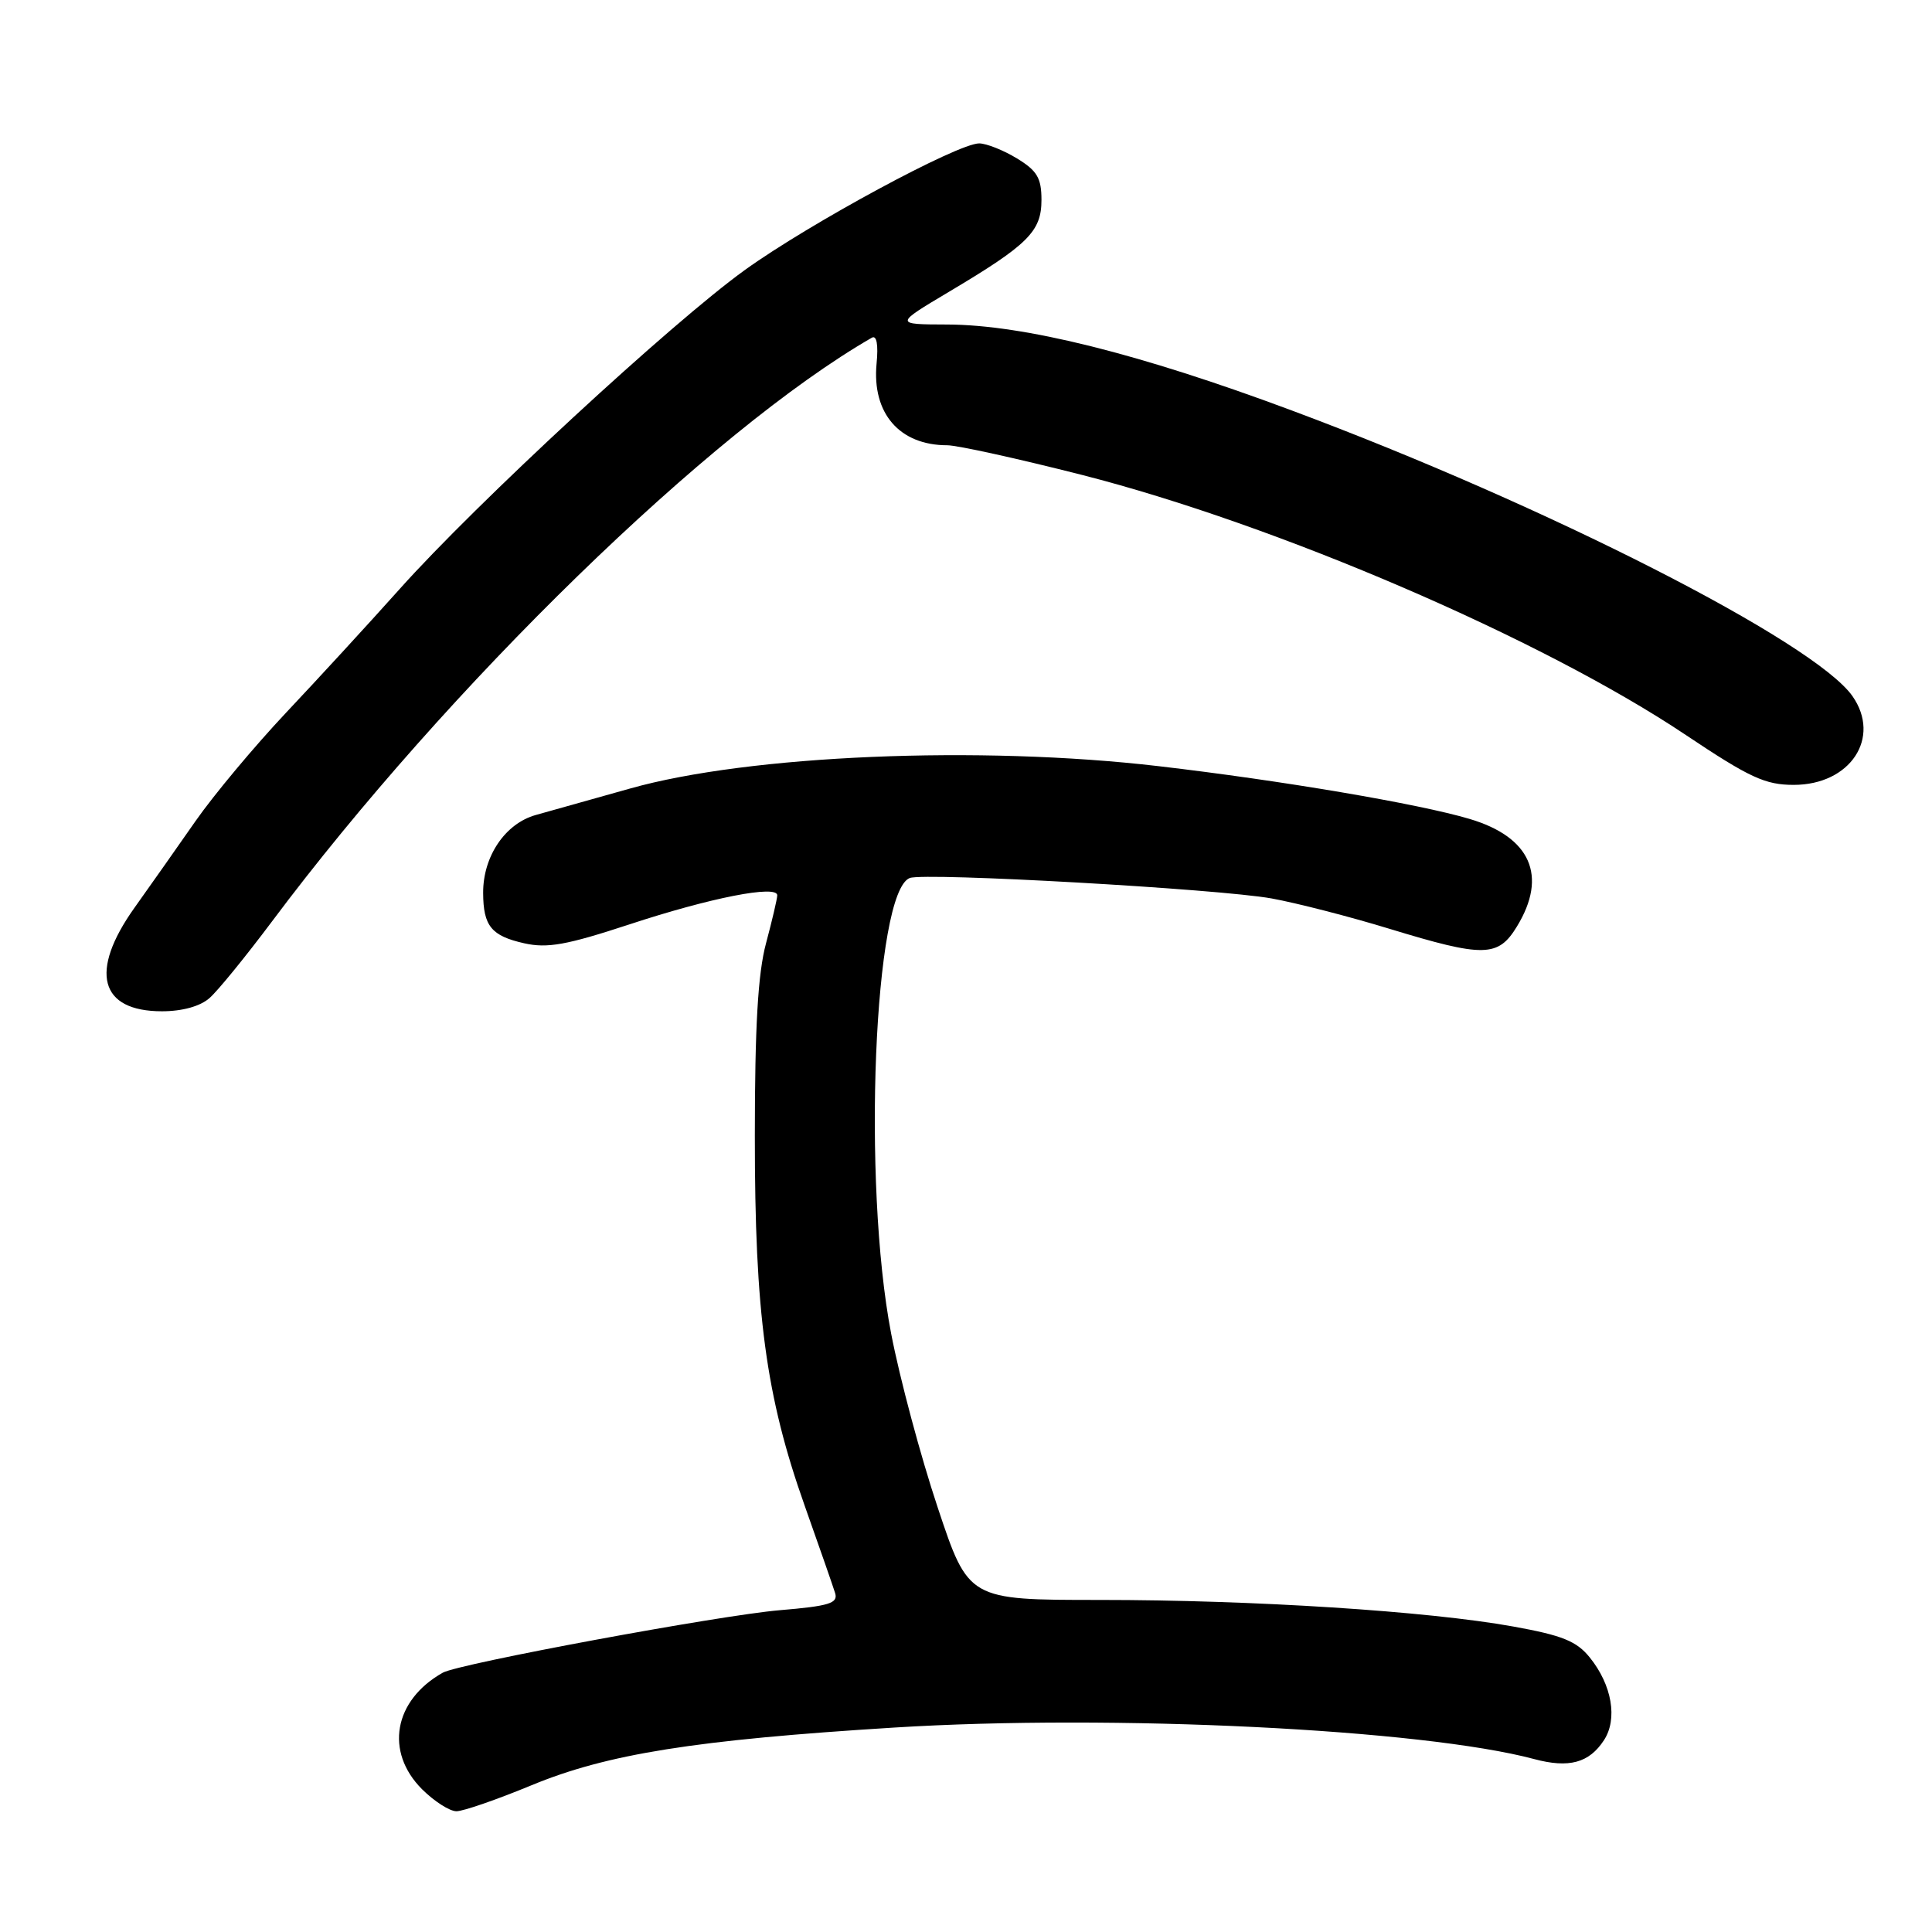 <?xml version="1.0" encoding="UTF-8" standalone="no"?>
<!DOCTYPE svg PUBLIC "-//W3C//DTD SVG 1.1//EN" "http://www.w3.org/Graphics/SVG/1.1/DTD/svg11.dtd" >
<svg xmlns="http://www.w3.org/2000/svg" xmlns:xlink="http://www.w3.org/1999/xlink" version="1.1" viewBox="0 0 256 256">
 <g >
 <path fill="currentColor"
d=" M 70.42 236.56 C 80.47 232.40 92.10 230.55 118.50 228.91 C 147.44 227.11 188.50 229.13 203.30 233.09 C 207.90 234.32 210.56 233.60 212.53 230.59 C 214.37 227.78 213.60 223.27 210.65 219.62 C 208.91 217.46 207.00 216.69 200.50 215.52 C 189.21 213.48 166.11 212.00 145.73 212.00 C 128.33 212.00 128.33 212.00 124.25 199.75 C 122.00 193.01 119.22 182.64 118.08 176.70 C 114.23 156.68 115.81 118.16 120.55 116.34 C 122.54 115.58 161.45 117.78 168.50 119.05 C 171.80 119.65 178.82 121.45 184.11 123.07 C 196.64 126.89 198.51 126.86 201.01 122.75 C 205.09 116.06 202.82 110.91 194.72 108.51 C 187.96 106.50 169.86 103.43 153.51 101.52 C 129.83 98.75 99.24 100.04 83.50 104.48 C 78.55 105.87 72.92 107.45 71.00 107.99 C 66.94 109.12 63.99 113.48 64.02 118.33 C 64.04 122.70 65.10 124.01 69.46 124.99 C 72.52 125.68 75.08 125.22 83.36 122.50 C 94.12 118.95 103.01 117.21 102.99 118.64 C 102.98 119.11 102.31 121.97 101.50 125.00 C 100.43 128.98 100.02 136.04 100.02 150.50 C 100.01 174.05 101.48 185.01 106.62 199.50 C 108.57 205.00 110.39 210.22 110.66 211.10 C 111.07 212.44 109.87 212.81 103.33 213.36 C 95.37 214.03 60.80 220.44 58.67 221.64 C 52.17 225.30 50.96 232.11 55.92 237.08 C 57.53 238.68 59.58 240.00 60.48 240.00 C 61.38 240.00 65.85 238.45 70.42 236.56 Z  M 27.76 132.25 C 28.86 131.29 32.56 126.74 36.00 122.15 C 59.30 90.99 94.22 57.01 115.52 44.75 C 116.16 44.38 116.40 45.65 116.15 48.19 C 115.53 54.77 119.19 59.00 125.52 59.00 C 126.85 59.00 134.88 60.77 143.37 62.93 C 169.24 69.54 204.34 84.65 223.38 97.39 C 231.84 103.05 233.90 104.00 237.68 104.00 C 245.18 104.00 249.31 97.75 245.46 92.24 C 240.43 85.07 204.94 66.98 171.17 54.39 C 151.00 46.86 135.63 43.03 125.50 43.00 C 118.50 42.98 118.50 42.98 125.77 38.65 C 136.24 32.42 138.00 30.67 138.00 26.49 C 138.00 23.59 137.43 22.62 134.75 20.99 C 132.96 19.90 130.71 19.01 129.75 19.00 C 126.90 19.00 107.33 29.57 98.72 35.76 C 89.01 42.75 63.06 66.73 52.92 78.09 C 48.84 82.65 42.08 90.01 37.90 94.44 C 33.72 98.88 28.32 105.34 25.90 108.81 C 23.48 112.28 19.84 117.45 17.80 120.31 C 11.80 128.75 13.20 134.00 21.46 134.00 C 24.15 134.00 26.53 133.34 27.76 132.25 Z "/>
</g>
</svg>